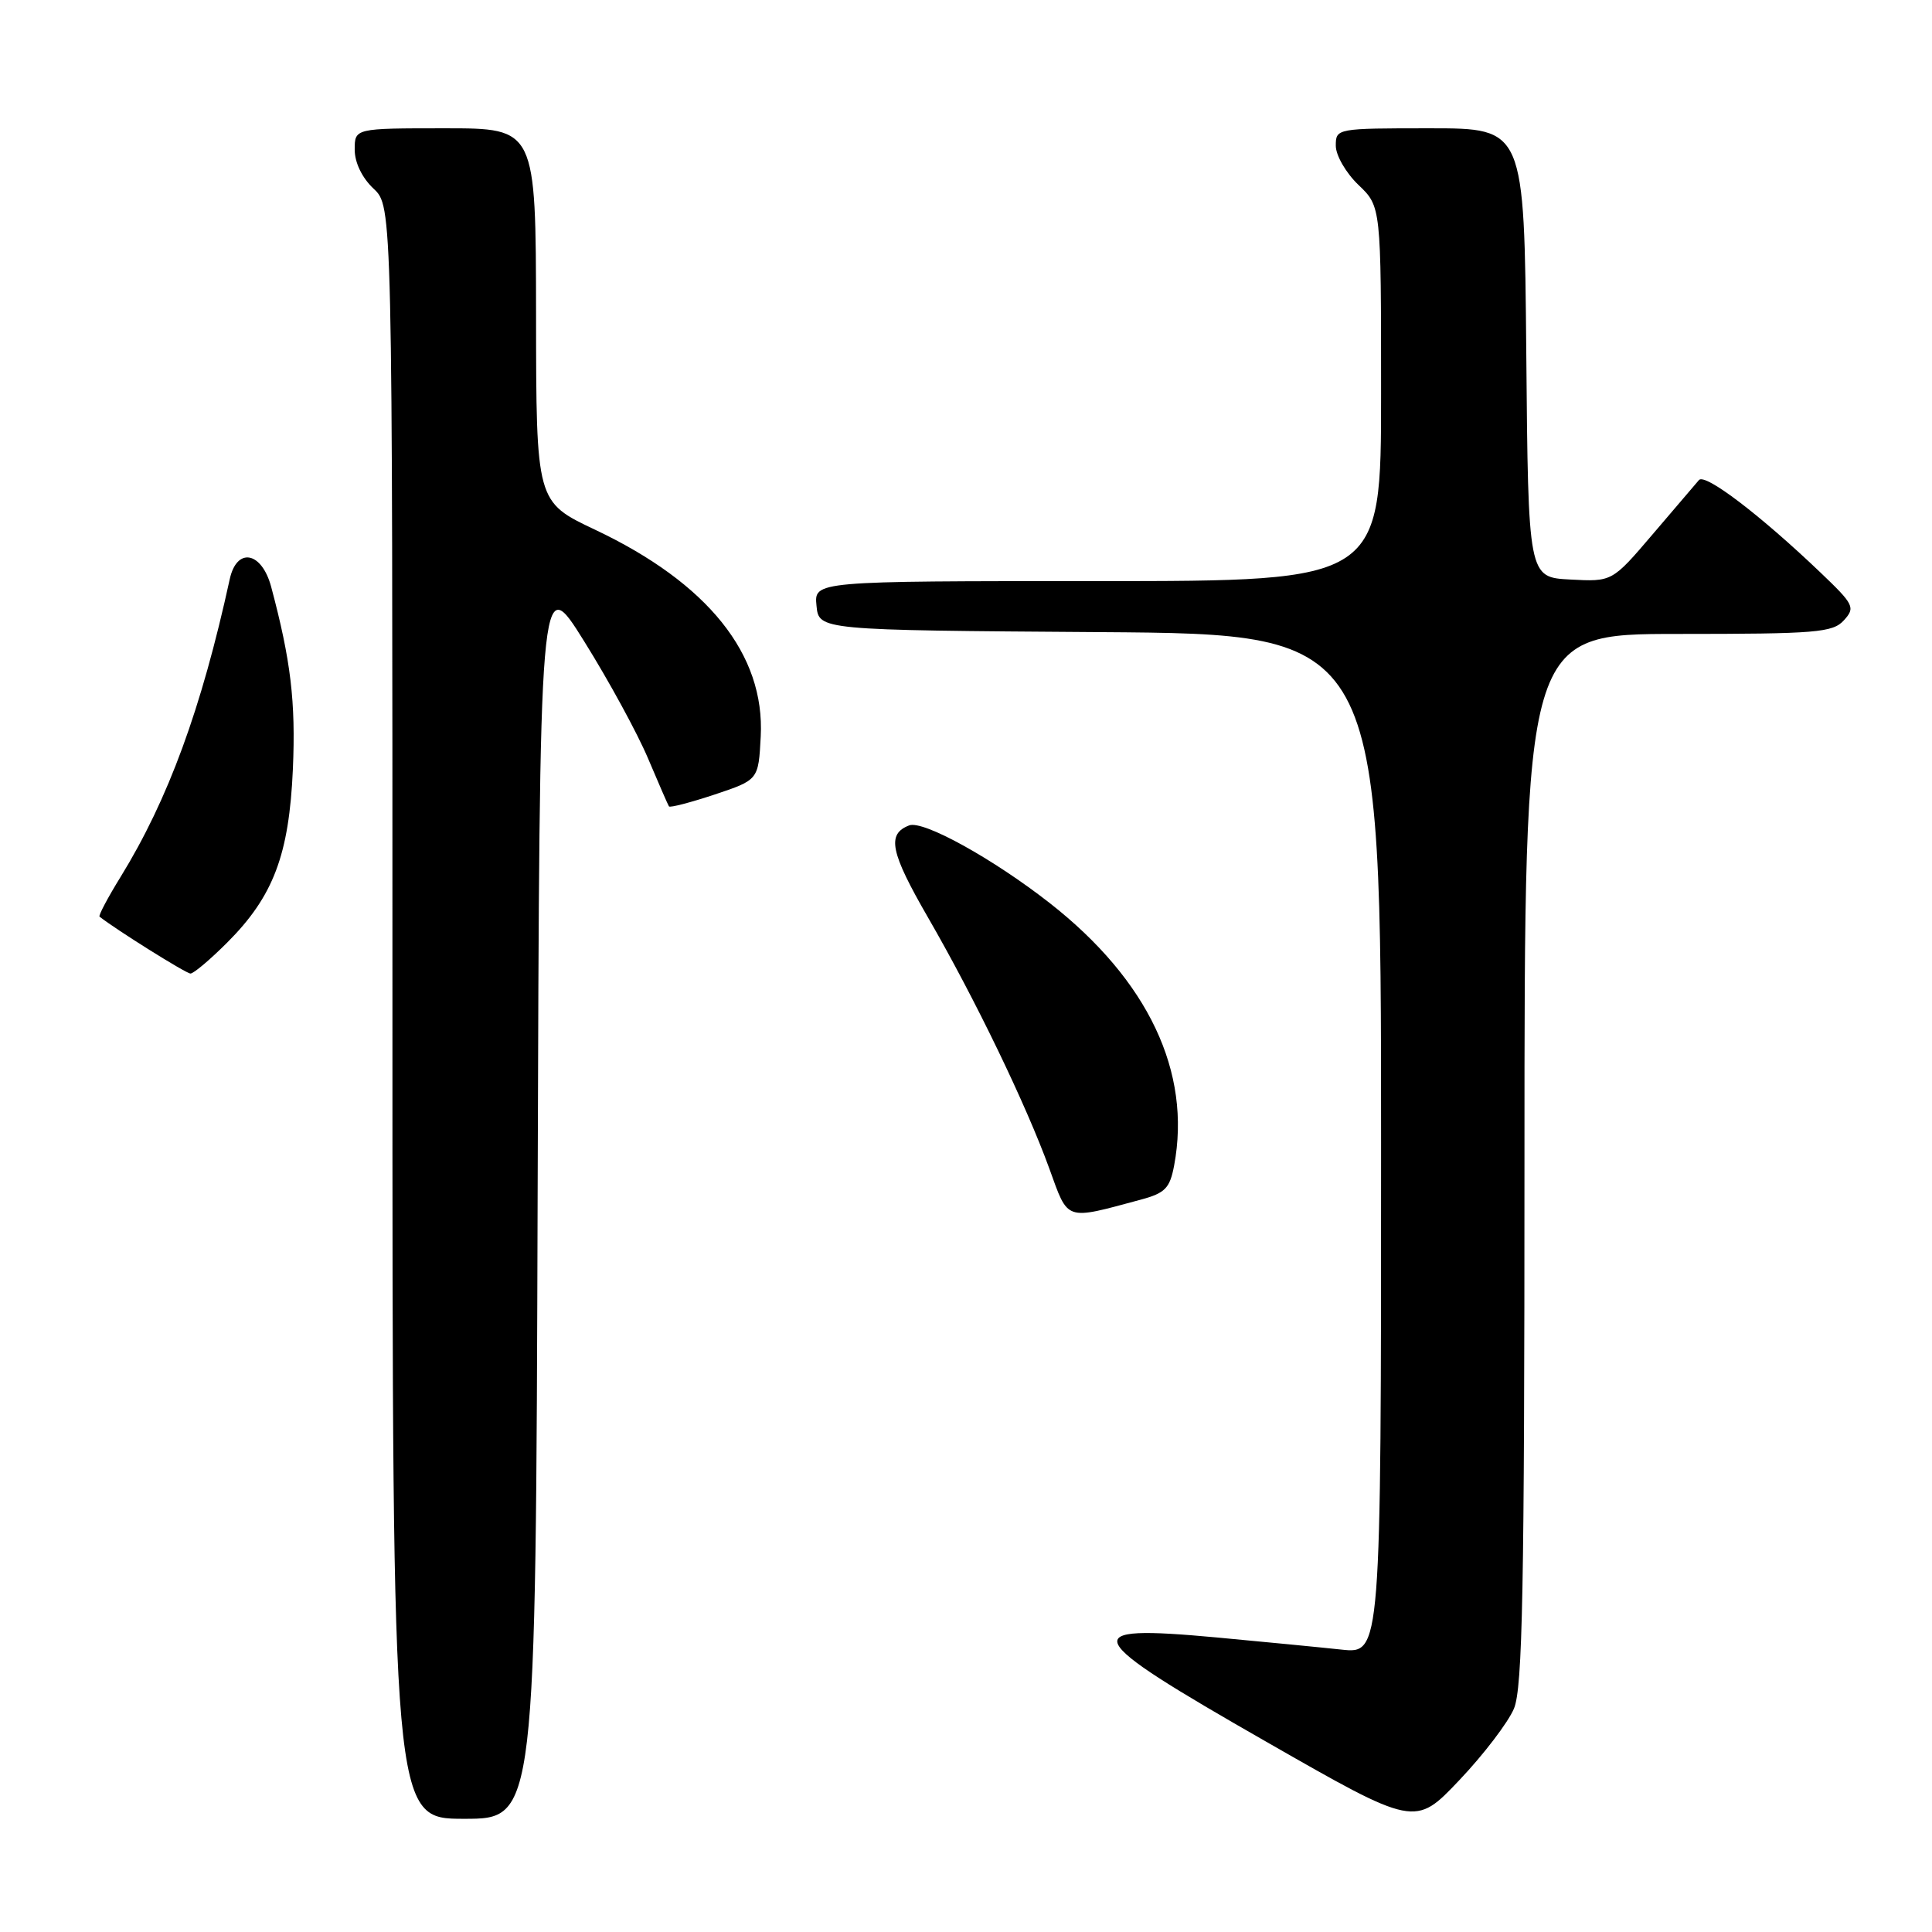 <?xml version="1.0" encoding="UTF-8" standalone="no"?>
<!DOCTYPE svg PUBLIC "-//W3C//DTD SVG 1.1//EN" "http://www.w3.org/Graphics/SVG/1.1/DTD/svg11.dtd" >
<svg xmlns="http://www.w3.org/2000/svg" xmlns:xlink="http://www.w3.org/1999/xlink" version="1.1" viewBox="0 0 256 256">
 <g >
 <path fill="currentColor"
d=" M 200.61 226.39 C 201.75 223.66 202.00 210.59 202.00 153.53 C 202.00 84.00 202.00 84.00 222.35 84.00 C 240.70 84.00 242.85 83.82 244.33 82.19 C 245.86 80.50 245.67 80.11 241.23 75.87 C 233.23 68.23 225.92 62.67 225.12 63.61 C 224.70 64.10 221.94 67.33 218.99 70.79 C 213.62 77.09 213.62 77.09 208.06 76.79 C 202.50 76.50 202.50 76.50 202.24 46.75 C 201.97 17.00 201.97 17.00 189.49 17.00 C 177.10 17.00 177.00 17.02 177.00 19.31 C 177.00 20.59 178.35 22.92 180.00 24.50 C 183.00 27.37 183.00 27.37 183.00 52.19 C 183.00 77.00 183.00 77.00 145.44 77.00 C 107.87 77.00 107.87 77.00 108.19 80.25 C 108.50 83.50 108.50 83.50 145.75 83.76 C 183.00 84.02 183.00 84.02 183.00 151.58 C 183.00 219.14 183.00 219.14 177.75 218.58 C 174.86 218.27 167.42 217.55 161.21 216.97 C 142.38 215.24 143.04 216.64 167.77 230.78 C 187.50 242.07 187.50 242.07 193.36 235.89 C 196.59 232.49 199.85 228.21 200.61 226.39 Z  M 71.24 158.25 C 71.50 75.50 71.50 75.50 77.42 85.00 C 80.68 90.22 84.48 97.20 85.87 100.50 C 87.27 103.80 88.51 106.66 88.64 106.85 C 88.77 107.05 91.49 106.34 94.69 105.28 C 100.50 103.34 100.50 103.34 100.80 97.59 C 101.37 86.71 93.81 77.27 78.85 70.19 C 71.05 66.50 71.05 66.50 71.03 41.75 C 71.00 17.00 71.00 17.00 59.00 17.00 C 47.00 17.00 47.00 17.00 47.00 19.83 C 47.00 21.55 47.98 23.57 49.50 25.00 C 52.00 27.35 52.00 27.35 52.00 134.17 C 52.00 241.00 52.00 241.00 61.49 241.00 C 70.99 241.00 70.99 241.00 71.24 158.25 Z  M 151.16 158.96 C 154.39 158.09 155.01 157.45 155.58 154.43 C 157.90 142.05 152.14 129.89 139.12 119.68 C 131.58 113.78 122.32 108.66 120.47 109.37 C 117.47 110.52 117.96 112.91 123.00 121.63 C 129.25 132.46 135.95 146.34 139.04 154.84 C 141.59 161.88 141.02 161.69 151.16 158.96 Z  M 30.10 124.90 C 36.23 118.77 38.31 113.27 38.81 101.88 C 39.19 93.00 38.54 87.51 35.93 77.75 C 34.67 73.07 31.37 72.47 30.44 76.75 C 26.68 93.96 22.29 105.93 16.00 116.16 C 14.28 118.94 13.02 121.33 13.19 121.46 C 15.38 123.19 24.66 129.00 25.24 129.00 C 25.66 129.00 27.85 127.15 30.10 124.90 Z "/>
</g>
</svg>